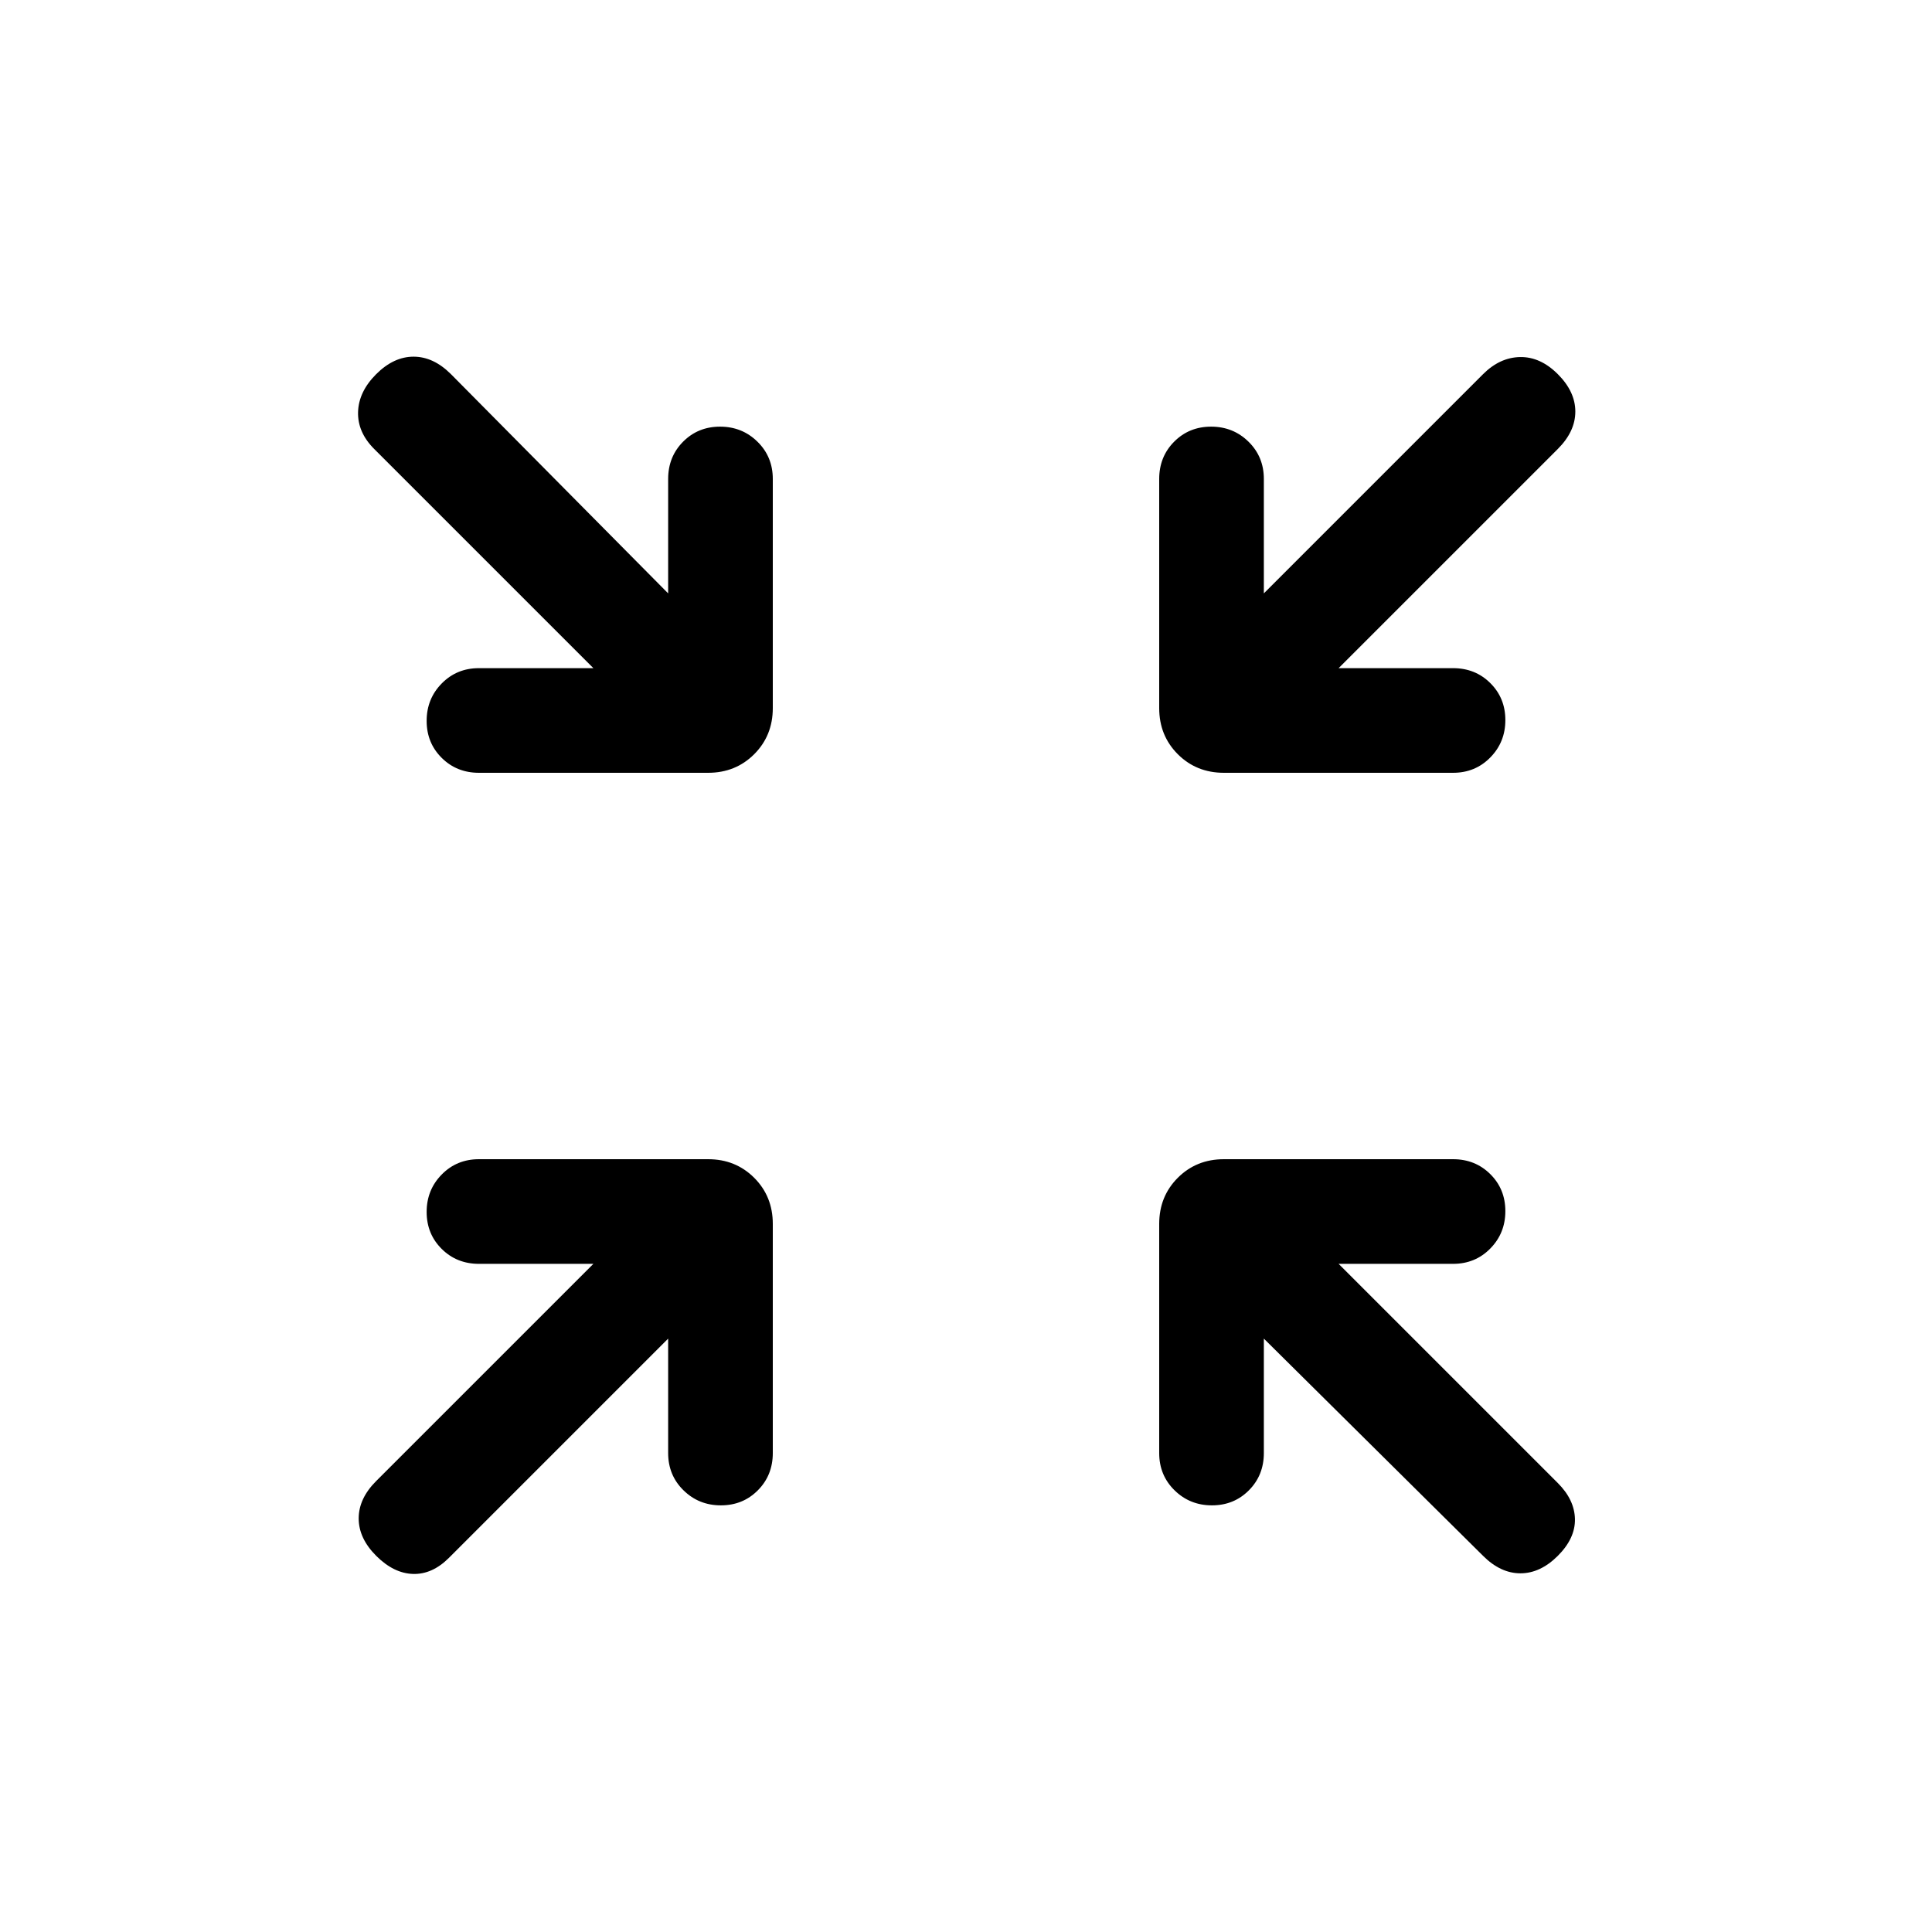<svg viewBox="0 -960 960 960"><path d="M332-294.85 223.08-185.92q-8.31 8.3-17.89 8-9.57-.31-18.27-9-8.69-8.7-8.69-18.58 0-9.89 8.69-18.58L294.85-332H238q-11.05 0-18.52-7.42-7.48-7.42-7.48-18.38 0-10.97 7.48-18.58Q226.95-384 238-384h113.85q13.66 0 22.91 9.24 9.24 9.25 9.24 22.91V-238q0 11.05-7.42 18.52-7.42 7.48-18.38 7.48-10.97 0-18.58-7.48Q332-226.95 332-238v-56.85Zm296 0V-238q0 11.05-7.42 18.52-7.42 7.48-18.38 7.48-10.97 0-18.58-7.48Q576-226.95 576-238v-113.85q0-13.66 9.24-22.91 9.25-9.24 22.91-9.24H722q11.05 0 18.52 7.42 7.48 7.42 7.48 18.38 0 10.97-7.48 18.58Q733.05-332 722-332h-56.85l108.93 108.92q8.3 8.31 8.5 17.89.19 9.57-8.5 18.27-8.7 8.69-18.58 8.69-9.89 0-18.58-8.69L628-294.85ZM294.85-628 185.92-736.92q-8.3-8.31-8-18.39.31-10.07 9-18.77 8.7-8.69 18.58-8.69 9.89 0 18.58 8.69L332-665.15V-722q0-11.05 7.42-18.52 7.42-7.48 18.38-7.48 10.97 0 18.58 7.48Q384-733.05 384-722v113.85q0 13.66-9.24 22.91-9.25 9.24-22.91 9.24H238q-11.05 0-18.52-7.42-7.48-7.42-7.48-18.38 0-10.97 7.48-18.58Q226.95-628 238-628h56.85Zm370.3 0H722q11.05 0 18.52 7.42 7.48 7.42 7.48 18.38 0 10.97-7.48 18.58Q733.05-576 722-576H608.15q-13.66 0-22.91-9.24-9.24-9.25-9.24-22.91V-722q0-11.05 7.42-18.52 7.42-7.48 18.38-7.48 10.97 0 18.58 7.48Q628-733.05 628-722v56.85l108.92-108.93q8.31-8.3 18.39-8.5 10.07-.19 18.77 8.5 8.69 8.7 8.69 18.58 0 9.89-8.69 18.58L665.15-628Z"/></svg>